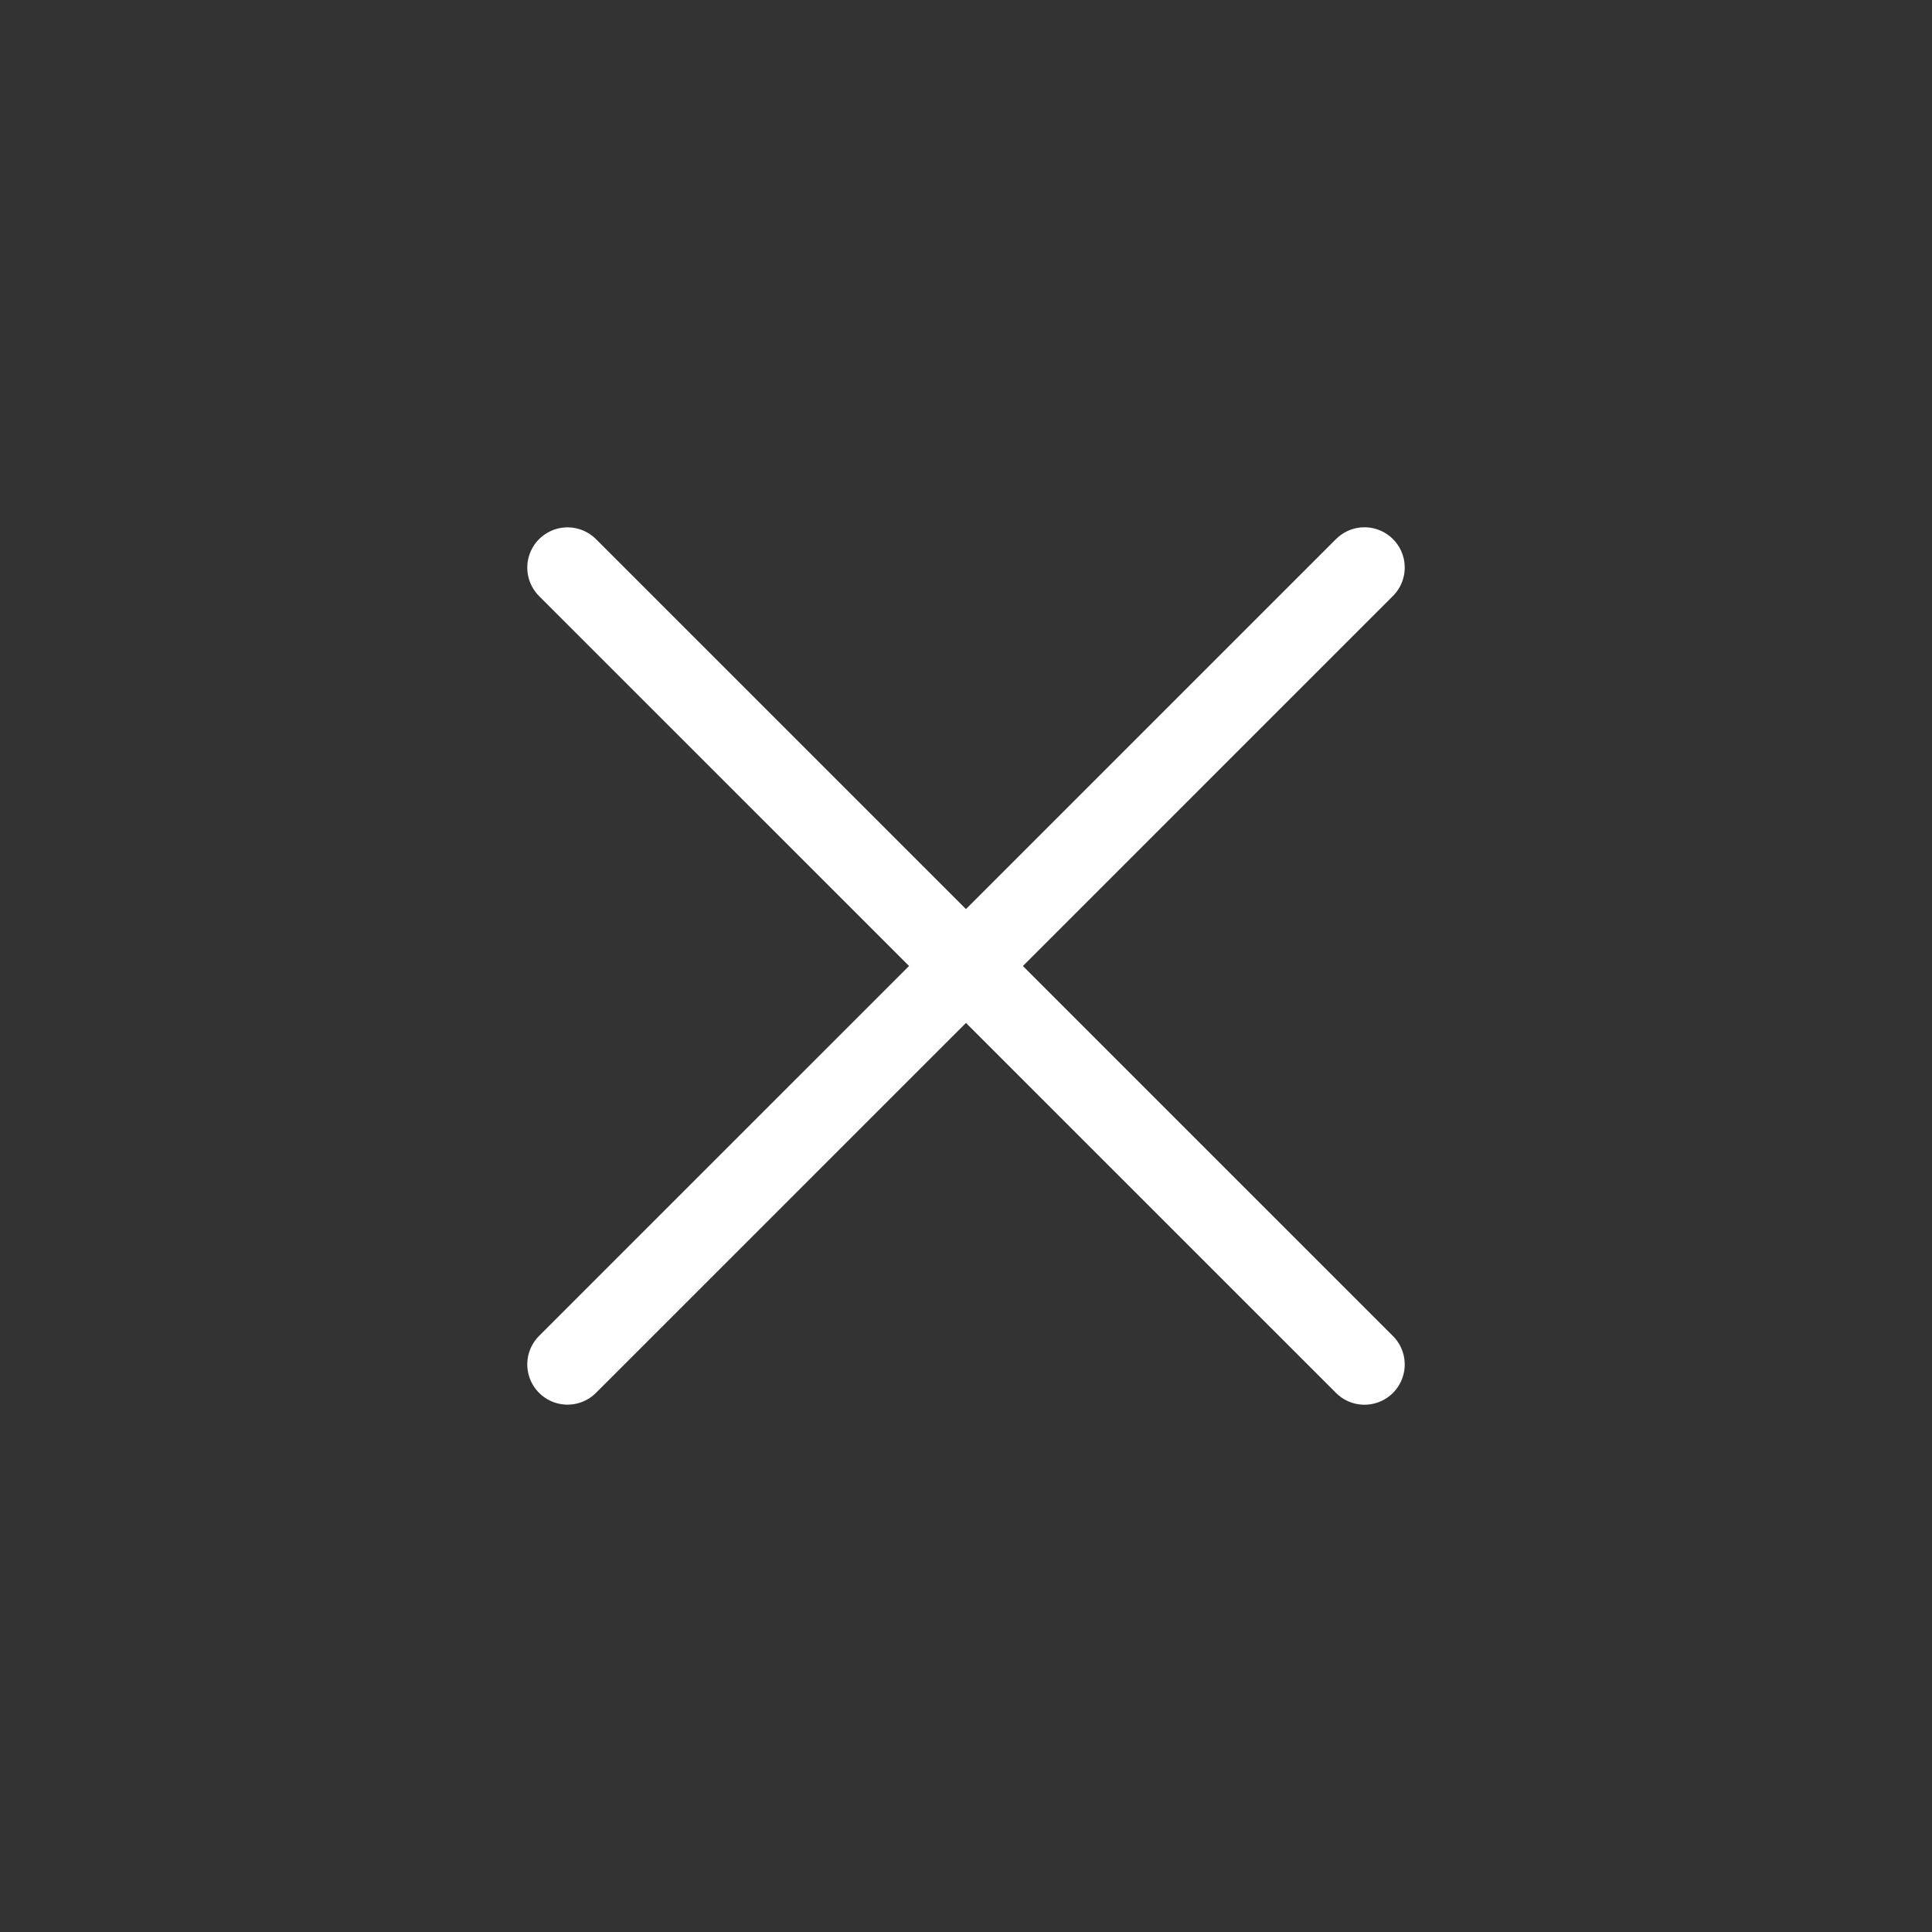 <svg width="24" height="24" viewBox="0 0 24 24" fill="none" xmlns="http://www.w3.org/2000/svg">
<rect x="0" y="0" width="24" height="24" fill="#333333" stroke="none"/>
<path d="M16.95 7.05L7.05 16.949" stroke="white" stroke-linecap="round" stroke-linejoin="round"/>
<path d="M16.95 16.95L7.05 7.051" stroke="white" stroke-linecap="round" stroke-linejoin="round"/>
</svg>
